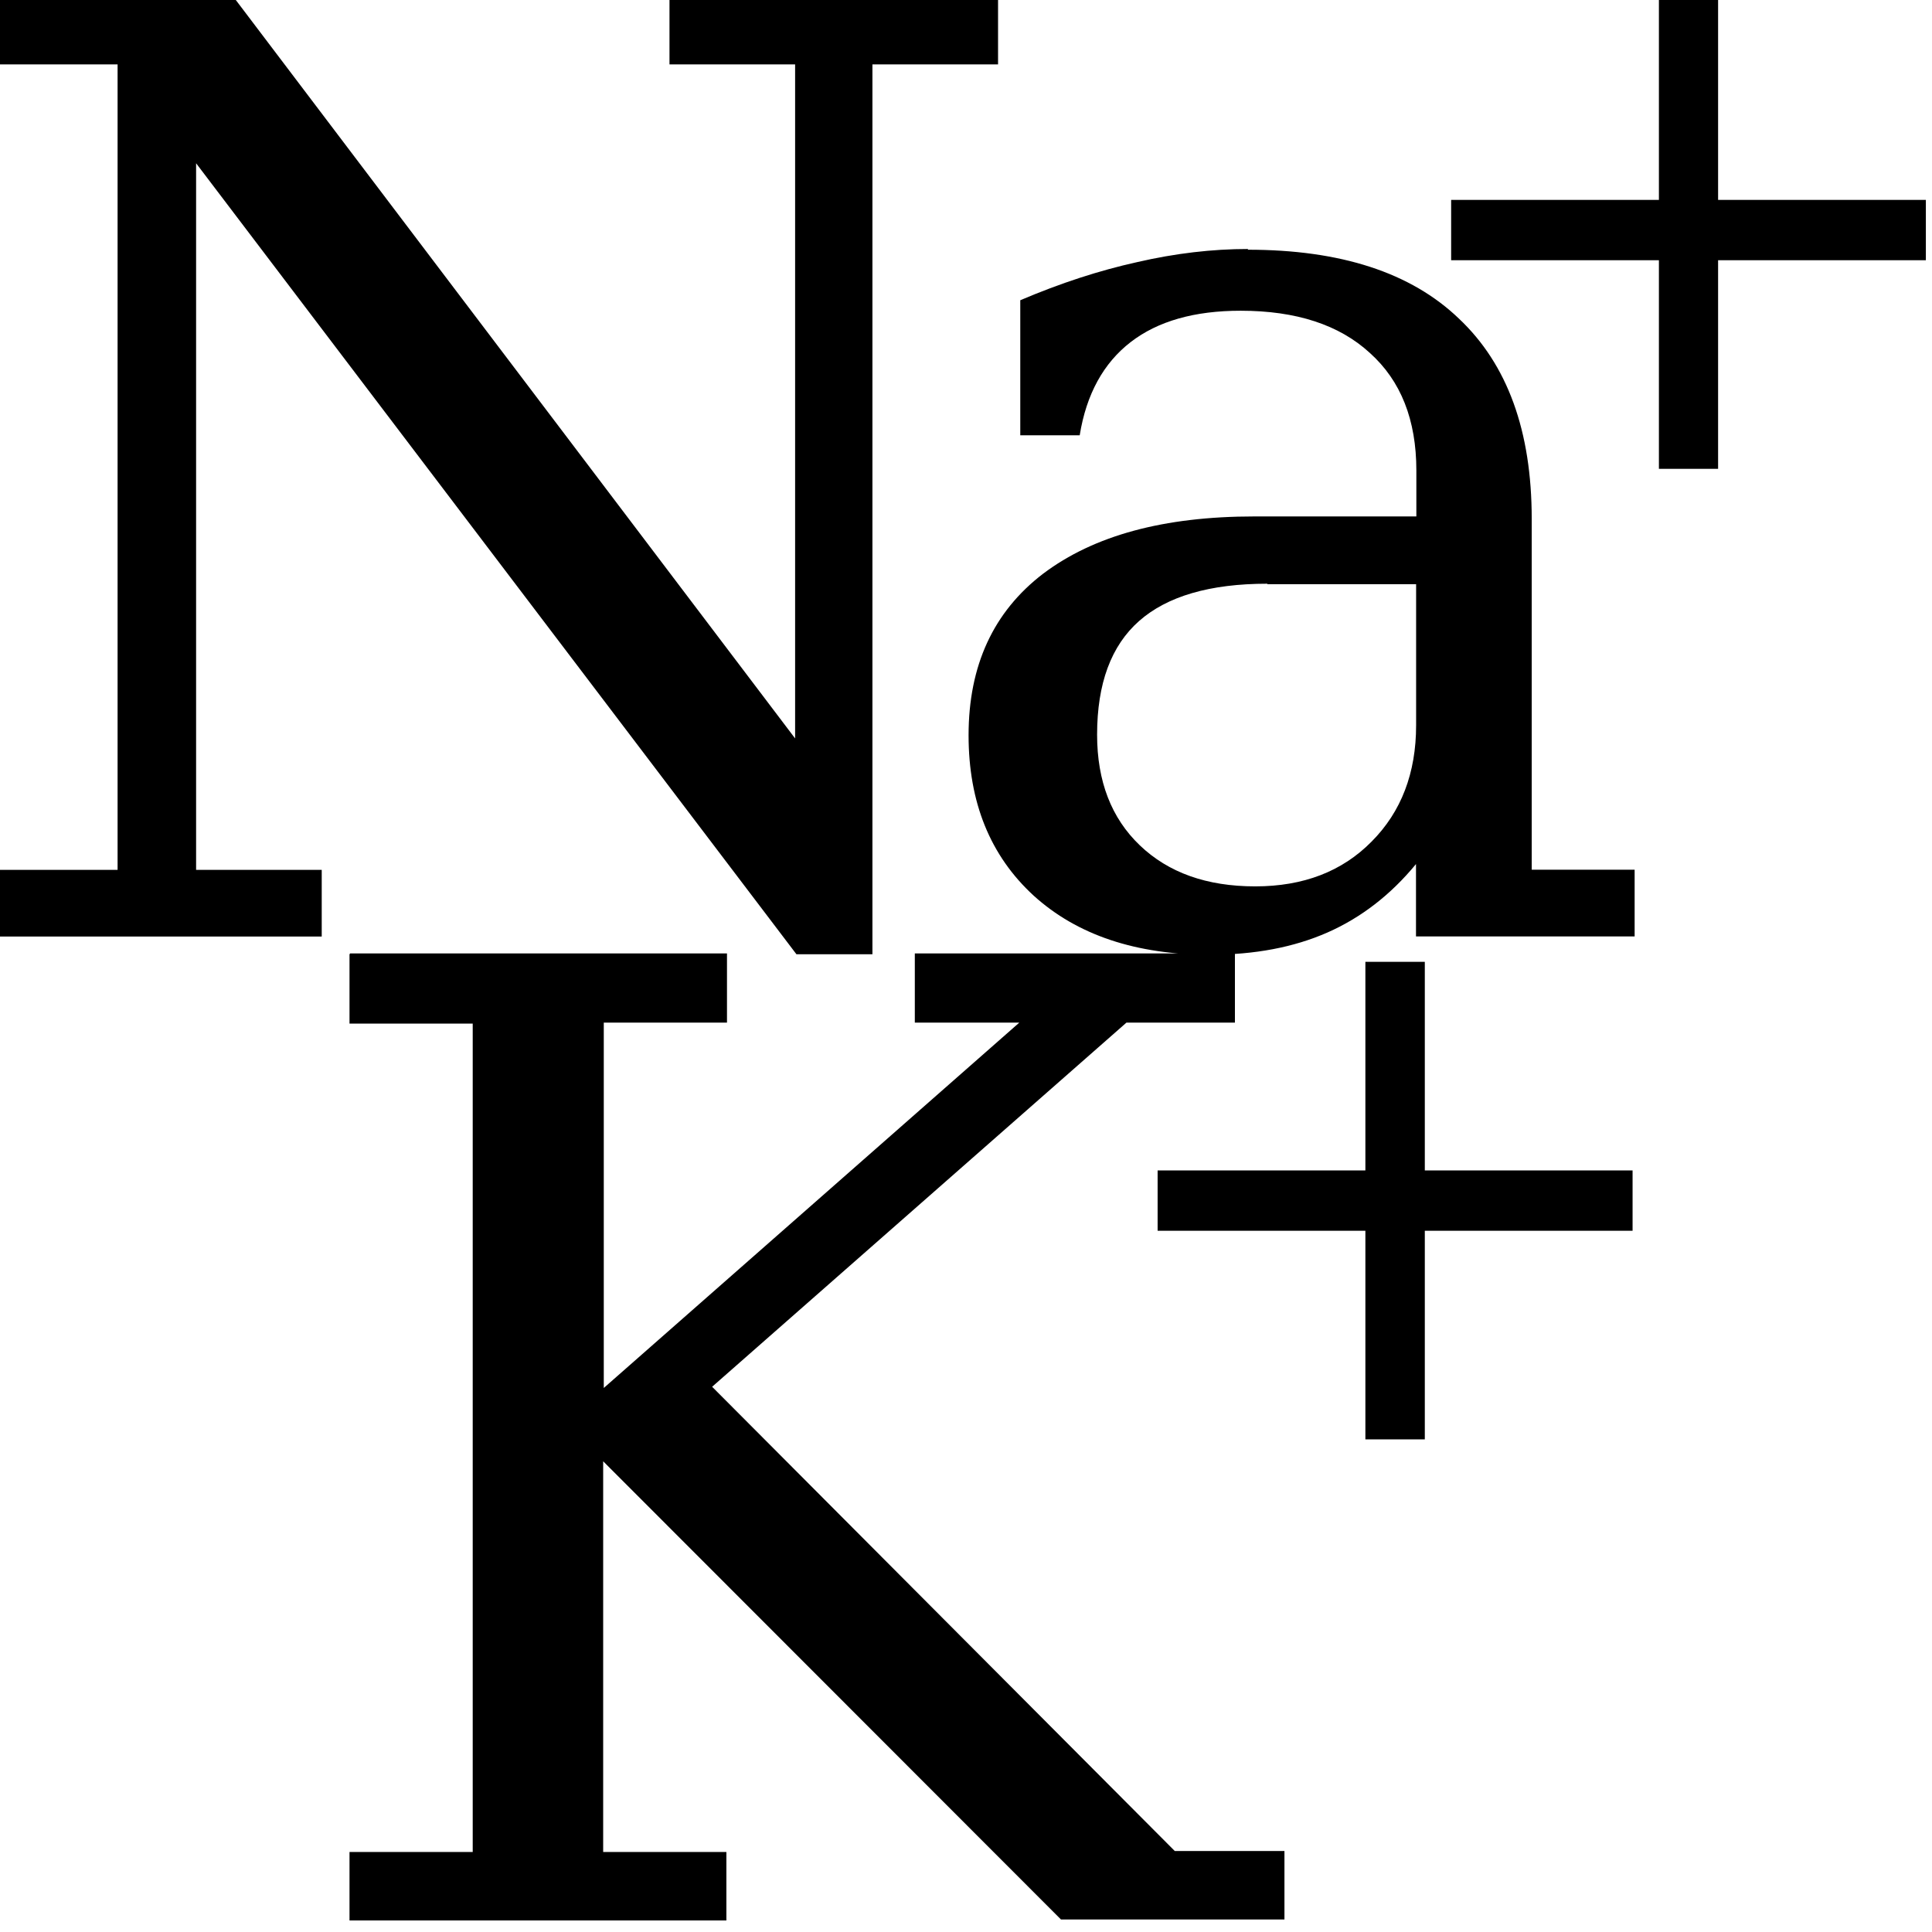 <?xml version="1.0" encoding="UTF-8"?>
<!-- Created with Inkscape (http://www.inkscape.org/) -->
<svg id="teste" width="16" height="16" version="1.1" viewBox="0 0 4.23 4.23" xmlns="http://www.w3.org/2000/svg" xmlns:cc="http://creativecommons.org/ns#" xmlns:dc="http://purl.org/dc/elements/1.1/" xmlns:rdf="http://www.w3.org/1999/02/22-rdf-syntax-ns#"><g transform="translate(-58.7 -195)" font-family="sans-serif" word-spacing="0px"><g transform="scale(.998 1)" style="stroke-width:.07" aria-label="Na">
<path class="ci-svg" transform="matrix(.265 0 0 .264 58.8 195)" d="m13.8-0.072v1.73h-1.72v0.5h1.72v1.73h0.49v-1.73h1.72v-0.5h-1.72v-1.73h-0.49zm-13.8 0.047v0.559h1.04v6.68h-1.04v0.553h2.73v-0.553h-1.04v-5.86l4.97 6.56h0.629v-7.38h1.04v-0.559h-2.72v0.559h1.04v5.59l-4.65-6.15h-1.99zm10.4 2.09c-0.298 0-0.605 0.036-0.92 0.109-0.312 0.069-0.634 0.174-0.967 0.316v1.12h0.492c0.055-0.341 0.197-0.599 0.422-0.773 0.225-0.174 0.529-0.26 0.91-0.26 0.461 0 0.817 0.117 1.07 0.35 0.256 0.23 0.385 0.554 0.385 0.975v0.381h-1.34c-0.752 0-1.33 0.158-1.75 0.475-0.412 0.316-0.617 0.762-0.617 1.34 0 0.556 0.179 0.999 0.539 1.33 0.36 0.327 0.848 0.49 1.46 0.49 0.371 0 0.694-0.062 0.971-0.184 0.277-0.122 0.523-0.311 0.734-0.568v0.6h1.81v-0.553h-0.852v-2.91c0-0.727-0.2-1.28-0.602-1.66-0.398-0.383-0.98-0.572-1.75-0.572zm0.16 2.78h1.23v1.17c0 0.396-0.123 0.718-0.369 0.965-0.243 0.247-0.564 0.371-0.963 0.371-0.402 0-0.719-0.114-0.955-0.34-0.236-0.226-0.354-0.532-0.354-0.918 0-0.424 0.116-0.738 0.348-0.943 0.232-0.205 0.586-0.309 1.06-0.309zm-7.6 3.07v0.574h1.02v6.87h-1.02v0.568h3.12v-0.568h-1.02v-3.24l3.79 3.8h1.85v-0.568h-0.908l-3.83-3.85 3.43-3.02h0.898v-0.574h-2.65v0.574h0.865l-3.44 3.03v-3.03h1.02v-0.574h-3.12zm8.41 0.062v1.73h-1.72v0.5h1.72v1.73h0.492v-1.73h1.72v-0.5h-1.72v-1.73h-0.492z" style="stroke-width:.267"/>
</g></g></svg>
